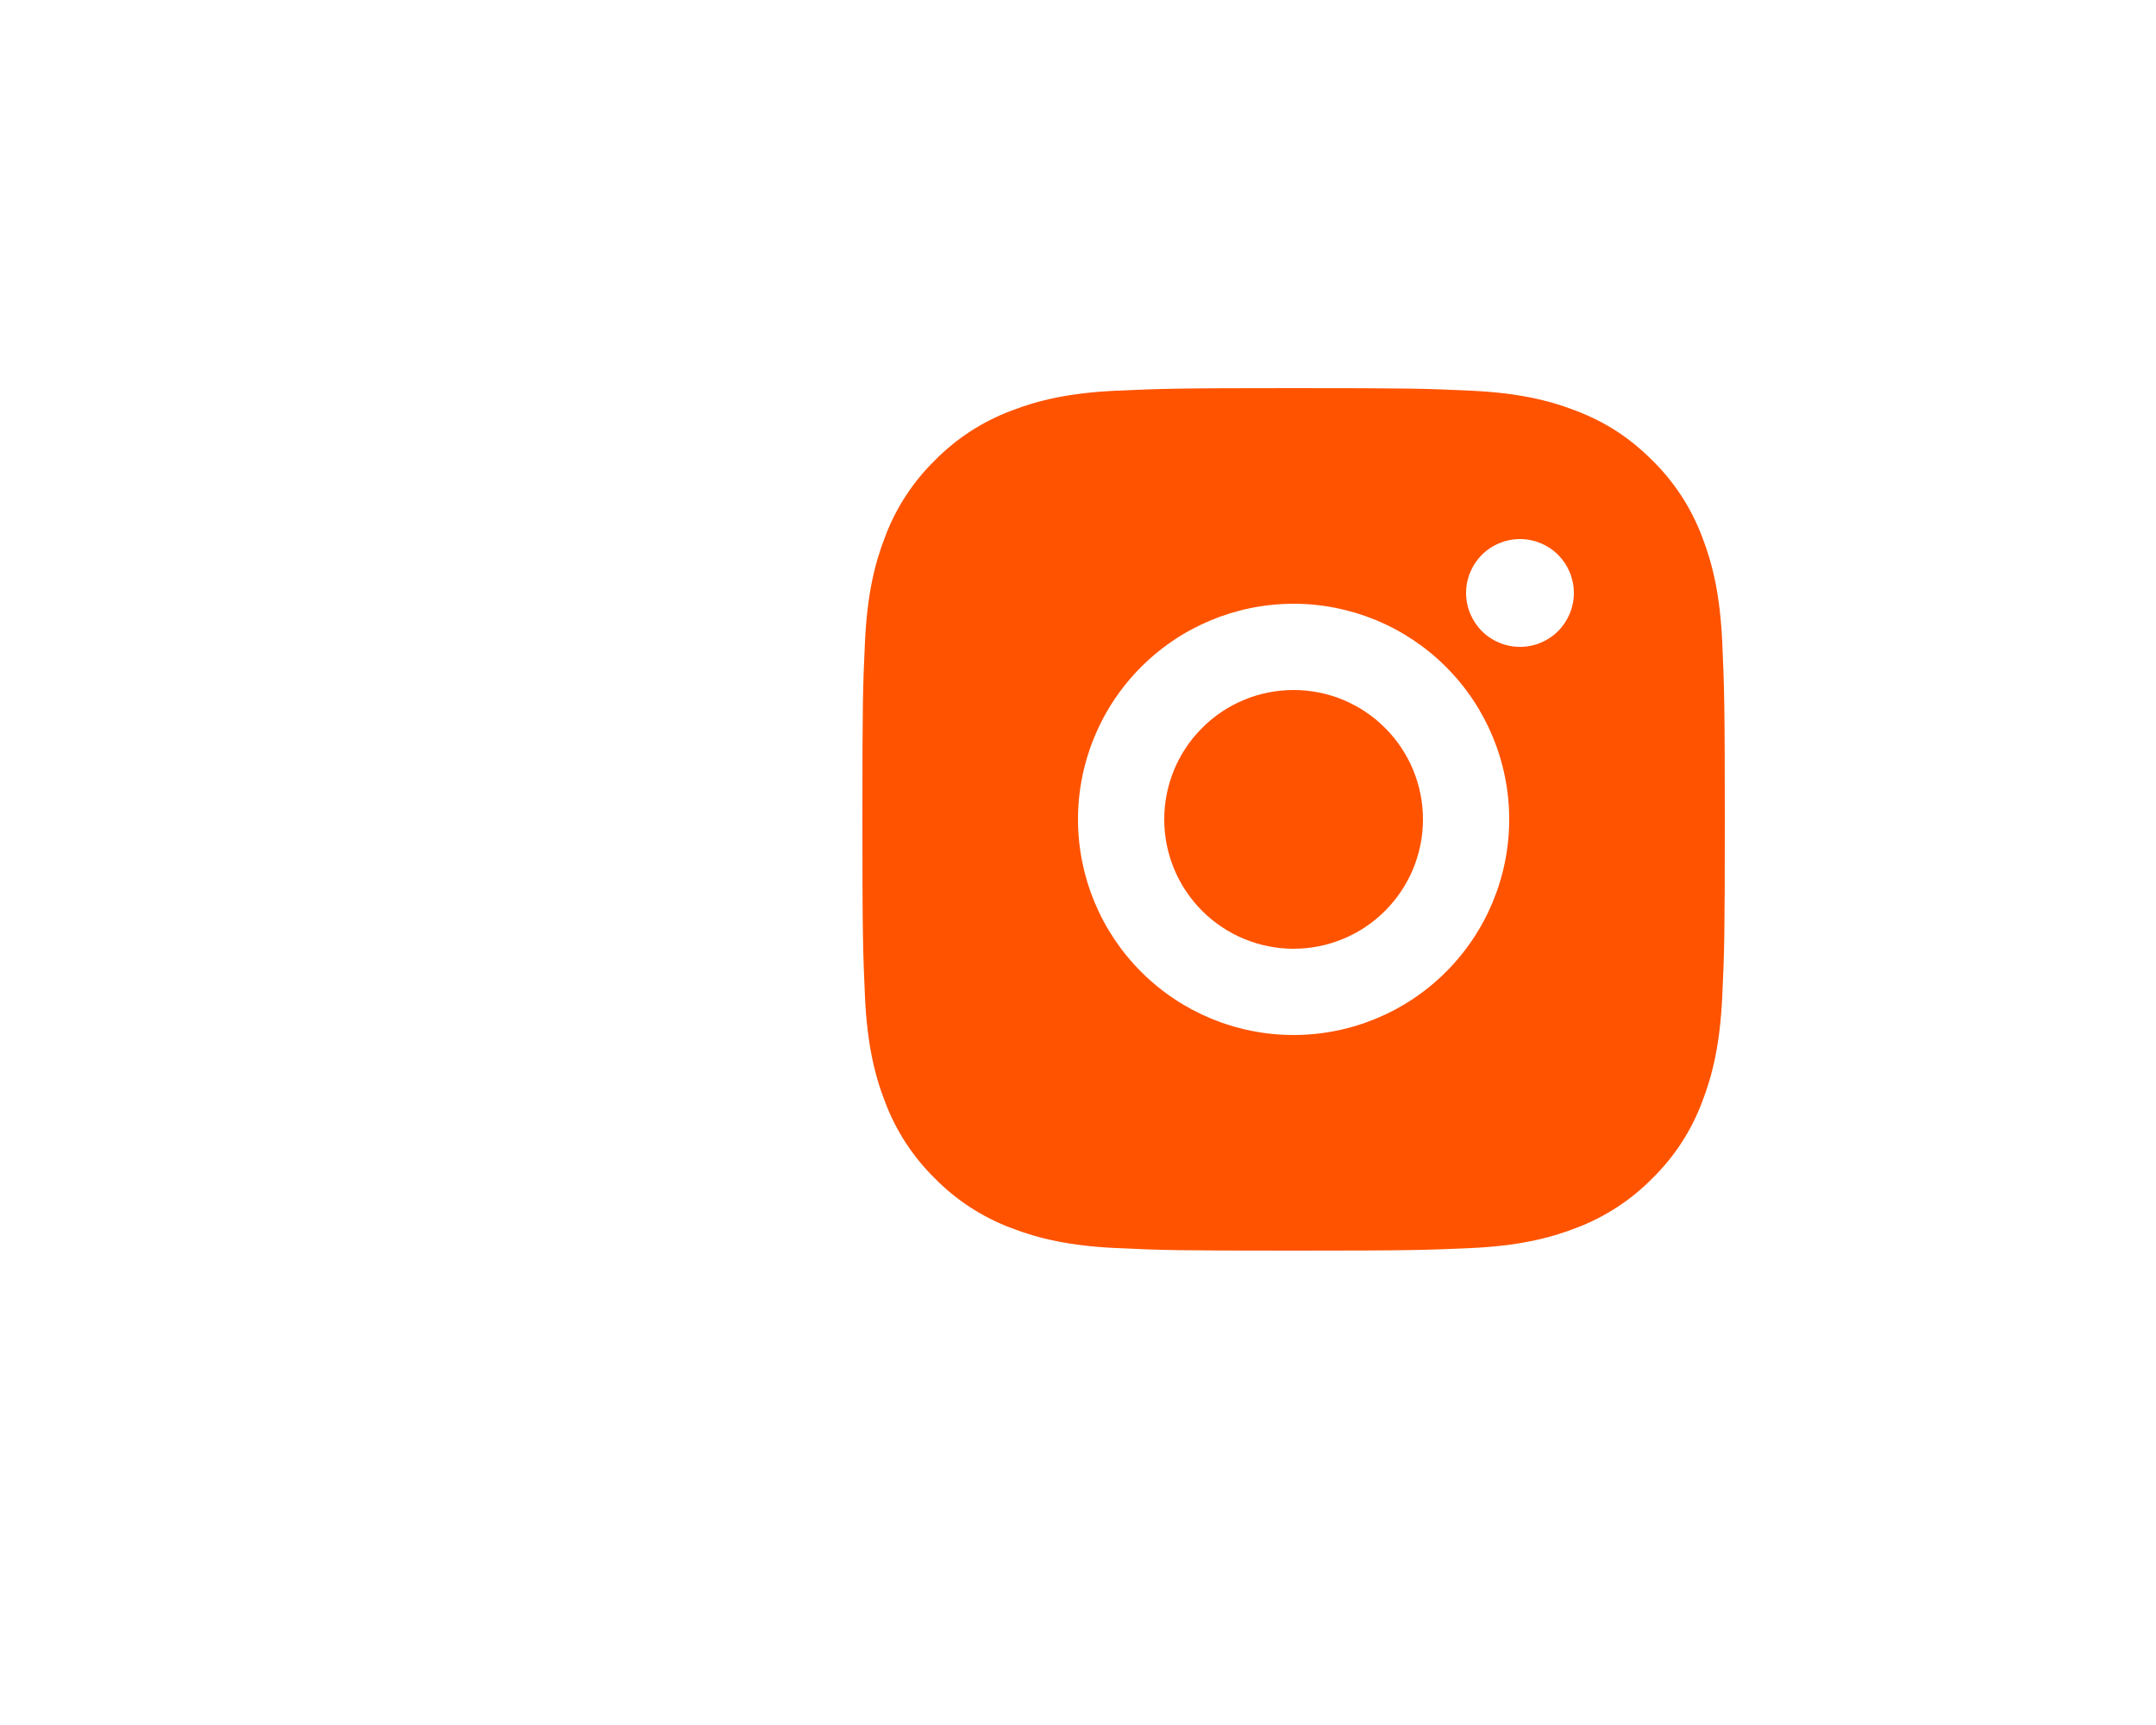 <svg width="50" height="40" viewBox="0 10 50 40" fill="none" xmlns="http://www.w3.org/2000/svg">
	<style>
	  svg:hover > rect {
	    transition: fill 0.4s;
			fill: #FF5300;
		}

		svg:hover > path {
			transition: fill 0.4s;
			fill: white;
		}
	</style>
<rect x="10" y="9" width="40" height="40" fill="white"/>
<path d="M30 19C32.717 19 33.056 19.01 34.122 19.06C35.187 19.11 35.912 19.277 36.55 19.525C37.21 19.779 37.766 20.123 38.322 20.678C38.831 21.178 39.224 21.783 39.475 22.45C39.722 23.087 39.89 23.813 39.94 24.878C39.987 25.944 40 26.283 40 29C40 31.717 39.99 32.056 39.94 33.122C39.89 34.187 39.722 34.912 39.475 35.55C39.225 36.218 38.831 36.823 38.322 37.322C37.822 37.83 37.217 38.224 36.55 38.475C35.913 38.722 35.187 38.89 34.122 38.94C33.056 38.987 32.717 39 30 39C27.283 39 26.944 38.99 25.878 38.94C24.813 38.89 24.088 38.722 23.45 38.475C22.782 38.224 22.177 37.831 21.678 37.322C21.169 36.822 20.776 36.218 20.525 35.55C20.277 34.913 20.11 34.187 20.06 33.122C20.013 32.056 20 31.717 20 29C20 26.283 20.01 25.944 20.06 24.878C20.11 23.812 20.277 23.088 20.525 22.45C20.775 21.782 21.169 21.177 21.678 20.678C22.178 20.169 22.782 19.776 23.45 19.525C24.088 19.277 24.812 19.11 25.878 19.06C26.944 19.013 27.283 19 30 19ZM30 24C28.674 24 27.402 24.527 26.465 25.465C25.527 26.402 25 27.674 25 29C25 30.326 25.527 31.598 26.465 32.535C27.402 33.473 28.674 34 30 34C31.326 34 32.598 33.473 33.535 32.535C34.473 31.598 35 30.326 35 29C35 27.674 34.473 26.402 33.535 25.465C32.598 24.527 31.326 24 30 24ZM36.5 23.75C36.5 23.419 36.368 23.101 36.134 22.866C35.9 22.632 35.581 22.5 35.25 22.5C34.919 22.5 34.6 22.632 34.366 22.866C34.132 23.101 34 23.419 34 23.75C34 24.081 34.132 24.399 34.366 24.634C34.6 24.868 34.919 25 35.25 25C35.581 25 35.9 24.868 36.134 24.634C36.368 24.399 36.5 24.081 36.5 23.75ZM30 26C30.796 26 31.559 26.316 32.121 26.879C32.684 27.441 33 28.204 33 29C33 29.796 32.684 30.559 32.121 31.121C31.559 31.684 30.796 32 30 32C29.204 32 28.441 31.684 27.879 31.121C27.316 30.559 27 29.796 27 29C27 28.204 27.316 27.441 27.879 26.879C28.441 26.316 29.204 26 30 26Z" fill="#FF5300"/>
</svg>